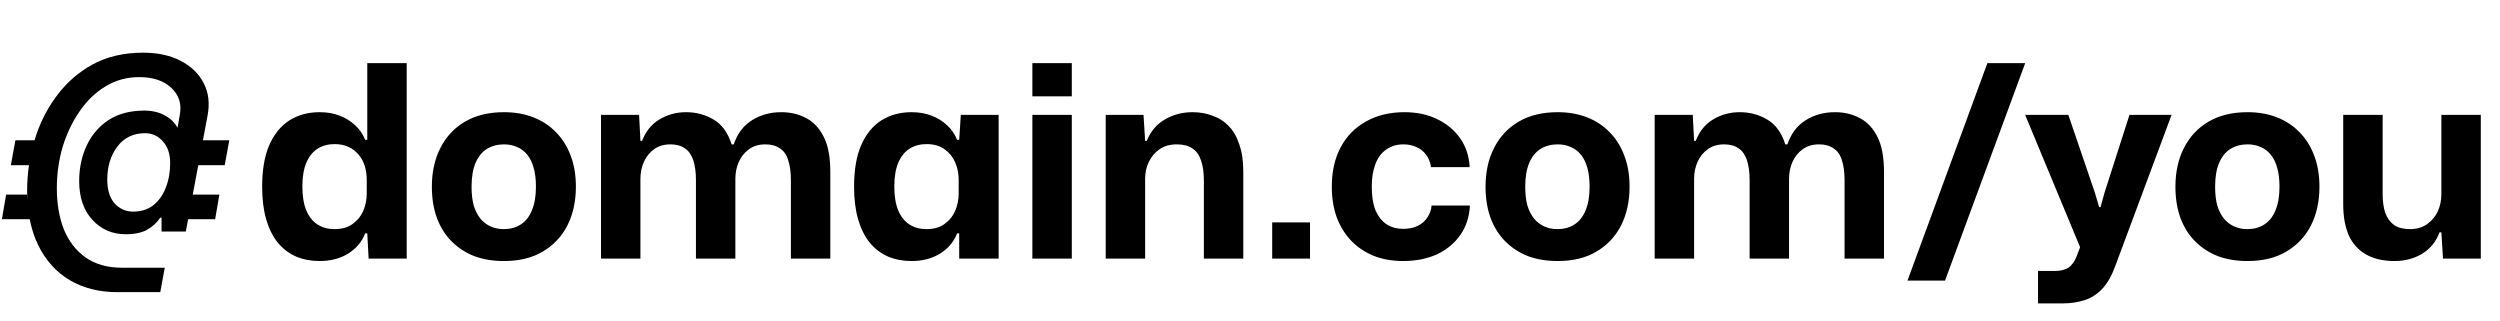 <svg width="522" height="67" viewBox="0 0 522 67" fill="none" xmlns="http://www.w3.org/2000/svg">
<path d="M66.72 54.504C64.928 54.504 63.285 54.187 61.792 53.552C60.336 52.917 59.067 51.947 57.984 50.64C56.939 49.333 56.136 47.709 55.576 45.768C55.016 43.827 54.736 41.568 54.736 38.992C54.736 35.52 55.221 32.645 56.192 30.368C57.2 28.053 58.6 26.317 60.392 25.16C62.221 24.003 64.331 23.424 66.72 23.424C68.288 23.424 69.688 23.667 70.92 24.152C72.189 24.637 73.272 25.309 74.168 26.168C75.101 27.027 75.792 28.035 76.24 29.192H76.688V13.176H84.92V54H76.968L76.688 48.736H76.24C75.568 50.491 74.392 51.891 72.712 52.936C71.032 53.981 69.035 54.504 66.72 54.504ZM69.856 47.84C71.387 47.84 72.637 47.485 73.608 46.776C74.616 46.067 75.363 45.152 75.848 44.032C76.333 42.875 76.576 41.661 76.576 40.392V37.536C76.576 36.565 76.445 35.632 76.184 34.736C75.923 33.84 75.512 33.056 74.952 32.384C74.392 31.675 73.683 31.115 72.824 30.704C71.965 30.293 70.976 30.088 69.856 30.088C68.512 30.088 67.336 30.405 66.328 31.04C65.32 31.675 64.536 32.645 63.976 33.952C63.416 35.259 63.136 36.939 63.136 38.992C63.136 40.971 63.416 42.632 63.976 43.976C64.536 45.283 65.32 46.253 66.328 46.888C67.336 47.523 68.512 47.84 69.856 47.84ZM105.238 54.504C102.96 54.504 100.907 54.168 99.078 53.496C97.248 52.787 95.662 51.76 94.317 50.416C92.974 49.072 91.947 47.448 91.237 45.544C90.528 43.603 90.174 41.419 90.174 38.992C90.174 35.893 90.771 33.187 91.966 30.872C93.16 28.52 94.877 26.691 97.118 25.384C99.358 24.077 102.064 23.424 105.238 23.424C107.478 23.424 109.512 23.779 111.342 24.488C113.171 25.197 114.739 26.224 116.046 27.568C117.39 28.912 118.416 30.536 119.126 32.44C119.872 34.344 120.246 36.528 120.246 38.992C120.246 42.053 119.648 44.76 118.454 47.112C117.259 49.427 115.542 51.237 113.302 52.544C111.099 53.851 108.411 54.504 105.238 54.504ZM105.182 47.84C106.526 47.84 107.702 47.523 108.71 46.888C109.755 46.216 110.539 45.227 111.062 43.92C111.622 42.613 111.902 40.971 111.902 38.992C111.902 37.499 111.752 36.211 111.454 35.128C111.155 34.008 110.707 33.075 110.11 32.328C109.512 31.581 108.803 31.04 107.982 30.704C107.16 30.331 106.246 30.144 105.238 30.144C103.894 30.144 102.699 30.461 101.654 31.096C100.646 31.731 99.862 32.701 99.302 34.008C98.742 35.315 98.462 36.976 98.462 38.992C98.462 40.485 98.611 41.792 98.909 42.912C99.246 43.995 99.712 44.909 100.31 45.656C100.907 46.365 101.616 46.907 102.438 47.28C103.259 47.653 104.174 47.84 105.182 47.84ZM125.489 54V23.984H133.441L133.721 29.416H134.057C134.841 27.4 136.054 25.907 137.697 24.936C139.377 23.928 141.225 23.424 143.241 23.424C145.332 23.424 147.236 23.928 148.953 24.936C150.708 25.944 151.977 27.68 152.761 30.144H153.209C153.956 27.904 155.225 26.224 157.017 25.104C158.809 23.984 160.844 23.424 163.121 23.424C165.062 23.424 166.798 23.835 168.329 24.656C169.897 25.477 171.129 26.803 172.025 28.632C172.921 30.424 173.369 32.832 173.369 35.856V54H165.137V37.648C165.137 35.968 164.95 34.568 164.577 33.448C164.241 32.328 163.662 31.507 162.841 30.984C162.057 30.424 161.049 30.144 159.817 30.144C158.473 30.144 157.334 30.48 156.401 31.152C155.468 31.824 154.758 32.701 154.273 33.784C153.788 34.867 153.545 36.043 153.545 37.312V54H145.313V37.648C145.313 35.968 145.126 34.568 144.753 33.448C144.38 32.328 143.801 31.507 143.017 30.984C142.233 30.424 141.225 30.144 139.993 30.144C138.649 30.144 137.51 30.48 136.577 31.152C135.644 31.824 134.934 32.701 134.449 33.784C133.964 34.867 133.721 36.043 133.721 37.312V54H125.489ZM190.314 54.504C188.522 54.504 186.879 54.187 185.386 53.552C183.93 52.917 182.66 51.947 181.578 50.64C180.532 49.333 179.73 47.709 179.17 45.768C178.61 43.827 178.33 41.568 178.33 38.992C178.33 35.52 178.815 32.645 179.786 30.368C180.794 28.053 182.194 26.317 183.986 25.16C185.815 24.003 187.924 23.424 190.314 23.424C191.882 23.424 193.282 23.667 194.514 24.152C195.783 24.637 196.866 25.309 197.762 26.168C198.695 27.027 199.386 28.035 199.834 29.192H200.282L200.618 23.984H208.514V54H200.282V48.736H199.834C199.162 50.491 197.986 51.891 196.306 52.936C194.626 53.981 192.628 54.504 190.314 54.504ZM193.45 47.84C194.98 47.84 196.231 47.485 197.202 46.776C198.21 46.067 198.956 45.152 199.442 44.032C199.927 42.875 200.17 41.661 200.17 40.392V37.536C200.17 36.229 199.927 35.016 199.442 33.896C198.956 32.776 198.21 31.861 197.202 31.152C196.231 30.443 194.98 30.088 193.45 30.088C192.106 30.088 190.93 30.405 189.922 31.04C188.914 31.675 188.13 32.645 187.57 33.952C187.01 35.259 186.73 36.939 186.73 38.992C186.73 40.971 187.01 42.632 187.57 43.976C188.13 45.283 188.914 46.253 189.922 46.888C190.93 47.523 192.106 47.84 193.45 47.84ZM215.559 54V23.984H223.791V54H215.559ZM215.559 20.12V13.176H223.791V20.12H215.559ZM230.872 54V23.984H238.768L239.104 29.416H239.44C240.261 27.4 241.53 25.907 243.248 24.936C244.965 23.928 246.888 23.424 249.016 23.424C250.509 23.424 251.89 23.667 253.16 24.152C254.466 24.6 255.586 25.309 256.52 26.28C257.49 27.251 258.237 28.539 258.76 30.144C259.32 31.712 259.6 33.616 259.6 35.856V54H251.368V37.648C251.368 35.968 251.162 34.568 250.752 33.448C250.378 32.328 249.781 31.507 248.96 30.984C248.138 30.424 247.056 30.144 245.712 30.144C244.293 30.144 243.098 30.48 242.128 31.152C241.157 31.824 240.41 32.701 239.888 33.784C239.365 34.867 239.104 36.043 239.104 37.312V54H230.872ZM265.636 54V46.44H273.532V54H265.636ZM292.976 54.504C290.736 54.504 288.701 54.149 286.872 53.44C285.042 52.693 283.456 51.629 282.112 50.248C280.805 48.867 279.797 47.224 279.088 45.32C278.416 43.416 278.08 41.307 278.08 38.992C278.08 35.819 278.696 33.075 279.928 30.76C281.16 28.445 282.914 26.653 285.192 25.384C287.469 24.077 290.157 23.424 293.256 23.424C295.832 23.424 298.109 23.909 300.088 24.88C302.104 25.851 303.709 27.195 304.904 28.912C306.098 30.629 306.752 32.627 306.864 34.904H298.8C298.65 33.859 298.296 32.981 297.736 32.272C297.213 31.563 296.541 31.04 295.72 30.704C294.936 30.331 294.04 30.144 293.032 30.144C291.613 30.144 290.4 30.517 289.392 31.264C288.384 31.973 287.637 33 287.152 34.344C286.666 35.651 286.424 37.2 286.424 38.992C286.424 40.971 286.685 42.613 287.208 43.92C287.768 45.189 288.533 46.16 289.504 46.832C290.512 47.467 291.669 47.784 292.976 47.784C294.17 47.784 295.178 47.579 296 47.168C296.858 46.757 297.53 46.179 298.016 45.432C298.538 44.685 298.837 43.845 298.912 42.912H306.92C306.808 45.264 306.136 47.317 304.904 49.072C303.709 50.789 302.085 52.133 300.032 53.104C297.978 54.037 295.626 54.504 292.976 54.504ZM325.245 54.504C322.968 54.504 320.915 54.168 319.085 53.496C317.256 52.787 315.669 51.76 314.325 50.416C312.981 49.072 311.955 47.448 311.245 45.544C310.536 43.603 310.181 41.419 310.181 38.992C310.181 35.893 310.779 33.187 311.973 30.872C313.168 28.52 314.885 26.691 317.125 25.384C319.365 24.077 322.072 23.424 325.245 23.424C327.485 23.424 329.52 23.779 331.349 24.488C333.179 25.197 334.747 26.224 336.053 27.568C337.397 28.912 338.424 30.536 339.133 32.44C339.88 34.344 340.253 36.528 340.253 38.992C340.253 42.053 339.656 44.76 338.461 47.112C337.267 49.427 335.549 51.237 333.309 52.544C331.107 53.851 328.419 54.504 325.245 54.504ZM325.189 47.84C326.533 47.84 327.709 47.523 328.717 46.888C329.763 46.216 330.547 45.227 331.069 43.92C331.629 42.613 331.909 40.971 331.909 38.992C331.909 37.499 331.76 36.211 331.461 35.128C331.163 34.008 330.715 33.075 330.117 32.328C329.52 31.581 328.811 31.04 327.989 30.704C327.168 30.331 326.253 30.144 325.245 30.144C323.901 30.144 322.707 30.461 321.661 31.096C320.653 31.731 319.869 32.701 319.309 34.008C318.749 35.315 318.469 36.976 318.469 38.992C318.469 40.485 318.619 41.792 318.917 42.912C319.253 43.995 319.72 44.909 320.317 45.656C320.915 46.365 321.624 46.907 322.445 47.28C323.267 47.653 324.181 47.84 325.189 47.84ZM345.497 54V23.984H353.449L353.729 29.416H354.065C354.849 27.4 356.062 25.907 357.705 24.936C359.385 23.928 361.233 23.424 363.249 23.424C365.339 23.424 367.243 23.928 368.961 24.936C370.715 25.944 371.985 27.68 372.769 30.144H373.217C373.963 27.904 375.233 26.224 377.025 25.104C378.817 23.984 380.851 23.424 383.129 23.424C385.07 23.424 386.806 23.835 388.337 24.656C389.905 25.477 391.137 26.803 392.033 28.632C392.929 30.424 393.377 32.832 393.377 35.856V54H385.145V37.648C385.145 35.968 384.958 34.568 384.585 33.448C384.249 32.328 383.67 31.507 382.849 30.984C382.065 30.424 381.057 30.144 379.825 30.144C378.481 30.144 377.342 30.48 376.409 31.152C375.475 31.824 374.766 32.701 374.281 33.784C373.795 34.867 373.553 36.043 373.553 37.312V54H365.321V37.648C365.321 35.968 365.134 34.568 364.761 33.448C364.387 32.328 363.809 31.507 363.025 30.984C362.241 30.424 361.233 30.144 360.001 30.144C358.657 30.144 357.518 30.48 356.585 31.152C355.651 31.824 354.942 32.701 354.457 33.784C353.971 34.867 353.729 36.043 353.729 37.312V54H345.497ZM398.282 58.592L414.97 13.176H422.866L406.122 58.592H398.282ZM425.538 63.352V56.576H429.01C429.869 56.576 430.578 56.464 431.138 56.24C431.736 56.053 432.221 55.717 432.594 55.232C433.005 54.784 433.341 54.205 433.602 53.496L435.058 49.744V53.384L422.85 23.984H431.866L437.354 40.056L438.306 43.248H438.586L439.482 40.056L444.634 23.984H453.426L441.722 55.4C440.976 57.491 440.061 59.115 438.978 60.272C437.896 61.429 436.645 62.232 435.226 62.68C433.845 63.128 432.296 63.352 430.578 63.352H425.538ZM469.292 54.504C467.015 54.504 464.962 54.168 463.132 53.496C461.303 52.787 459.716 51.76 458.372 50.416C457.028 49.072 456.002 47.448 455.292 45.544C454.583 43.603 454.228 41.419 454.228 38.992C454.228 35.893 454.826 33.187 456.02 30.872C457.215 28.52 458.932 26.691 461.172 25.384C463.412 24.077 466.119 23.424 469.292 23.424C471.532 23.424 473.567 23.779 475.396 24.488C477.226 25.197 478.794 26.224 480.1 27.568C481.444 28.912 482.471 30.536 483.18 32.44C483.927 34.344 484.3 36.528 484.3 38.992C484.3 42.053 483.703 44.76 482.508 47.112C481.314 49.427 479.596 51.237 477.356 52.544C475.154 53.851 472.466 54.504 469.292 54.504ZM469.236 47.84C470.58 47.84 471.756 47.523 472.764 46.888C473.81 46.216 474.594 45.227 475.116 43.92C475.676 42.613 475.956 40.971 475.956 38.992C475.956 37.499 475.807 36.211 475.508 35.128C475.21 34.008 474.762 33.075 474.164 32.328C473.567 31.581 472.858 31.04 472.036 30.704C471.215 30.331 470.3 30.144 469.292 30.144C467.948 30.144 466.754 30.461 465.708 31.096C464.7 31.731 463.916 32.701 463.356 34.008C462.796 35.315 462.516 36.976 462.516 38.992C462.516 40.485 462.666 41.792 462.964 42.912C463.3 43.995 463.767 44.909 464.364 45.656C464.962 46.365 465.671 46.907 466.492 47.28C467.314 47.653 468.228 47.84 469.236 47.84ZM499.96 54.504C497.645 54.504 495.685 54.056 494.08 53.16C492.474 52.264 491.261 50.939 490.44 49.184C489.656 47.392 489.264 45.227 489.264 42.688V23.984H497.496V40.504C497.496 42.072 497.682 43.397 498.056 44.48C498.466 45.563 499.082 46.403 499.904 47C500.762 47.56 501.864 47.84 503.208 47.84C504.589 47.84 505.765 47.504 506.736 46.832C507.706 46.16 508.453 45.283 508.976 44.2C509.498 43.08 509.76 41.867 509.76 40.56V23.984H517.992V54H510.096L509.76 48.512H509.368C508.658 50.453 507.445 51.947 505.728 52.992C504.048 54 502.125 54.504 499.96 54.504Z" fill="black"/>
<path d="M24.467 61C20.689 61 17.378 60.16 14.533 58.481C11.733 56.802 9.556 54.388 8 51.239C6.444 48.049 5.667 44.249 5.667 39.841C5.667 36.231 6.178 32.725 7.2 29.325C8.222 25.883 9.756 22.797 11.8 20.068C13.844 17.297 16.356 15.093 19.333 13.456C22.356 11.819 25.867 11 29.867 11C32.933 11 35.556 11.567 37.733 12.7C39.911 13.834 41.511 15.387 42.533 17.36C43.556 19.333 43.822 21.6 43.333 24.161L38.8 48.343H33.733V45.446H33.467C32.756 46.495 31.844 47.335 30.733 47.965C29.622 48.594 28.111 48.909 26.2 48.909C23.444 48.909 21.133 47.902 19.267 45.887C17.444 43.871 16.533 41.185 16.533 37.826C16.533 35.139 17.044 32.684 18.067 30.458C19.089 28.233 20.6 26.449 22.6 25.106C24.644 23.762 27.156 23.091 30.133 23.091C31.778 23.091 33.2 23.427 34.4 24.098C35.6 24.728 36.489 25.588 37.067 26.68L37.533 24.035C37.978 21.768 37.4 19.879 35.8 18.368C34.2 16.856 31.956 16.101 29.067 16.101C26.489 16.101 24.133 16.752 22 18.053C19.911 19.312 18.111 21.055 16.6 23.28C15.089 25.463 13.911 27.939 13.067 30.71C12.267 33.481 11.867 36.357 11.867 39.337C11.867 42.528 12.355 45.383 13.333 47.902C14.356 50.379 15.867 52.331 17.867 53.758C19.911 55.185 22.444 55.899 25.467 55.899H34.4L33.467 61H24.467ZM27.8 44.186C29.444 44.186 30.844 43.746 32 42.864C33.156 41.94 34.022 40.723 34.6 39.212C35.222 37.658 35.533 35.958 35.533 34.111C35.533 32.138 35.022 30.605 34 29.514C33.022 28.38 31.778 27.814 30.267 27.814C27.822 27.814 25.889 28.758 24.467 30.647C23.089 32.495 22.4 34.782 22.4 37.511C22.4 39.652 22.911 41.311 23.933 42.486C25 43.62 26.289 44.186 27.8 44.186Z" fill="black"/>
<path d="M44.924 45.762L45.802 40.637H39.5L38.5 45.762H44.924Z" fill="black"/>
<path d="M47.876 29.29H41.533L40.5 34.487H46.924L47.876 29.29Z" fill="black"/>
<path d="M1.278 40.637L0.4 45.762H6.5L5.669 40.637H1.278Z" fill="black"/>
<path d="M2.267 34.487H6.292L7.609 29.29H3.218L2.267 34.487Z" fill="black"/>
</svg>
